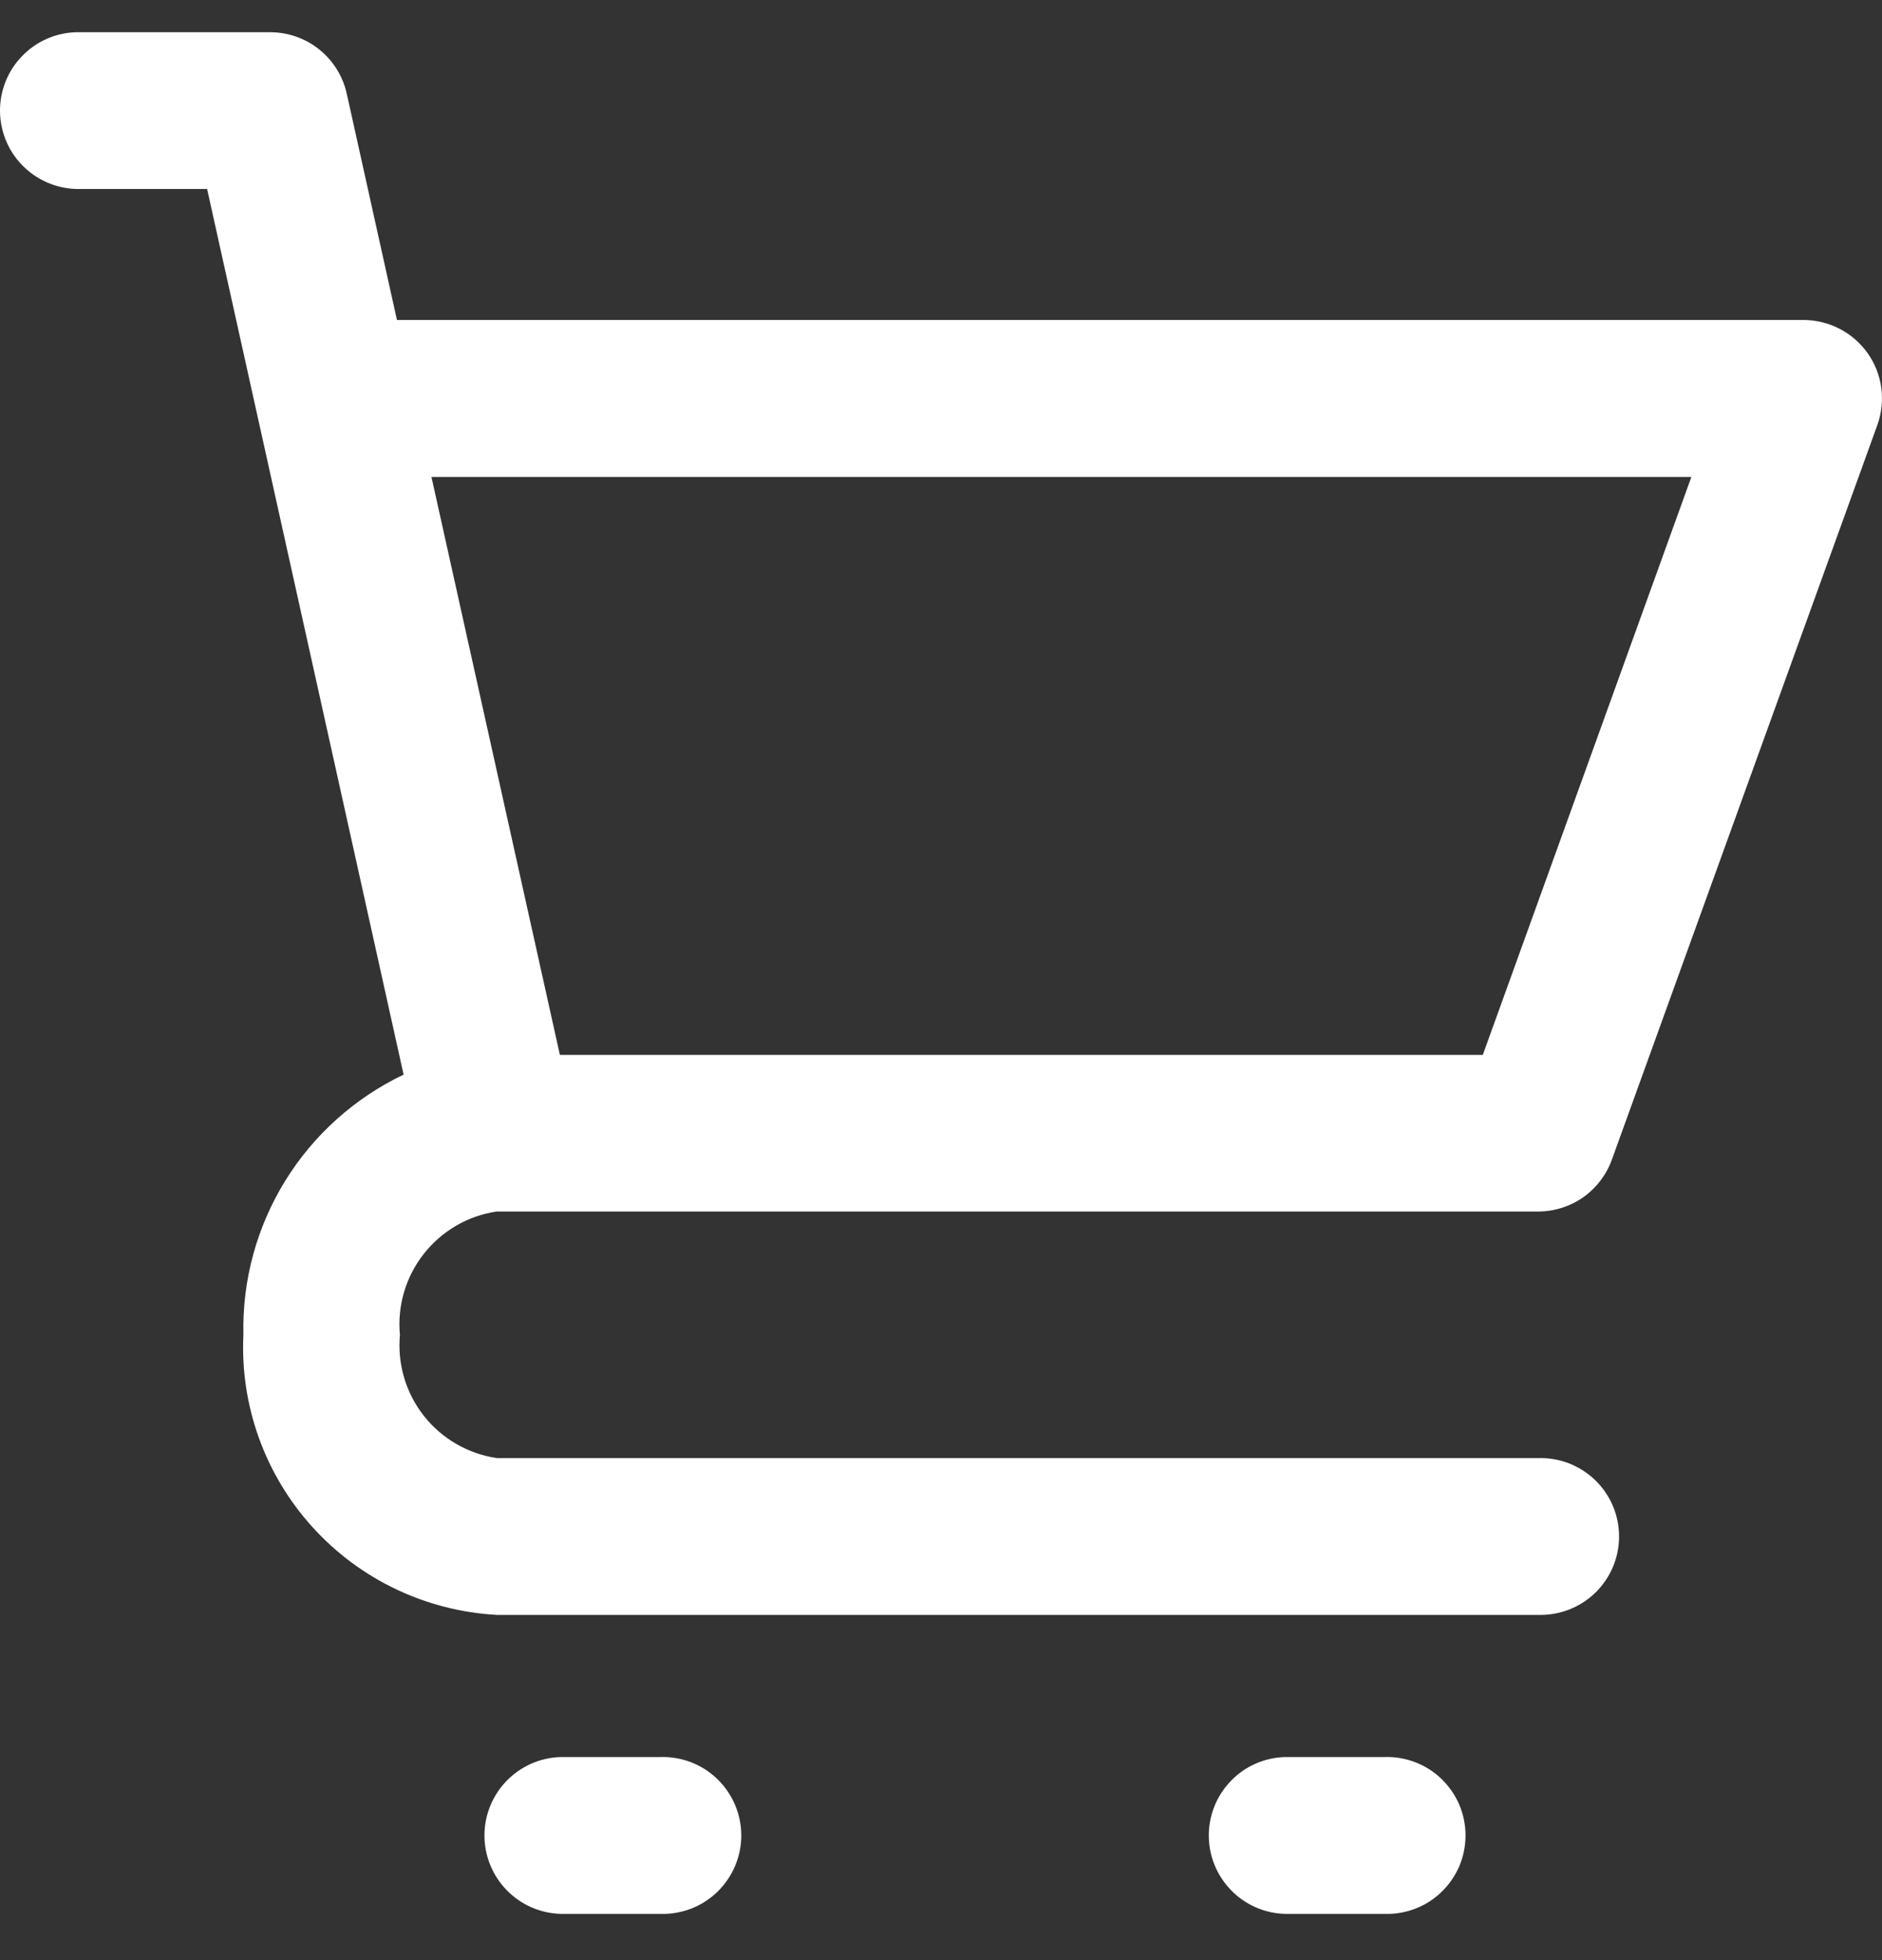 <svg width="24" height="25" viewBox="0 0 24 25" fill="none" xmlns="http://www.w3.org/2000/svg">
<rect x="0" y="0" width="24" height="25" fill="#333333" stroke="none"/>
<path d="M0.968 2.41H2.641L5.147 13.706C4.523 14.004 3.998 14.475 3.635 15.064C3.273 15.652 3.088 16.333 3.104 17.024C3.061 17.925 3.378 18.807 3.984 19.476C4.59 20.146 5.436 20.548 6.339 20.597H19.613C19.747 20.601 19.881 20.578 20.006 20.53C20.131 20.482 20.246 20.409 20.342 20.316C20.439 20.222 20.515 20.111 20.568 19.987C20.62 19.864 20.647 19.731 20.647 19.597C20.647 19.463 20.62 19.33 20.568 19.206C20.515 19.083 20.439 18.971 20.342 18.878C20.246 18.785 20.131 18.712 20.006 18.663C19.881 18.615 19.747 18.593 19.613 18.597H6.338C5.969 18.543 5.635 18.35 5.405 18.058C5.175 17.765 5.066 17.396 5.1 17.025C5.065 16.655 5.174 16.286 5.403 15.994C5.632 15.701 5.964 15.507 6.332 15.452H19.613C19.819 15.452 20.02 15.389 20.189 15.271C20.357 15.152 20.485 14.985 20.555 14.791L23.941 5.42C23.995 5.269 24.012 5.107 23.991 4.948C23.97 4.789 23.91 4.637 23.818 4.506C23.725 4.375 23.603 4.268 23.46 4.194C23.317 4.12 23.159 4.081 22.998 4.081H5.062L4.422 1.195C4.373 0.973 4.249 0.774 4.071 0.631C3.894 0.488 3.672 0.411 3.444 0.411H0.968C0.709 0.419 0.462 0.528 0.282 0.715C0.101 0.901 0 1.151 0 1.41C0 1.67 0.101 1.919 0.282 2.106C0.462 2.292 0.709 2.402 0.968 2.41ZM21.569 6.083L18.909 13.455H7.14L5.502 6.083H21.569Z" fill="white"/>
<path d="M7.147 22.41C6.887 22.418 6.641 22.527 6.46 22.714C6.279 22.901 6.178 23.15 6.178 23.41C6.178 23.67 6.279 23.919 6.46 24.106C6.641 24.293 6.887 24.402 7.147 24.41H8.418C8.552 24.415 8.686 24.392 8.812 24.344C8.937 24.296 9.051 24.223 9.148 24.129C9.244 24.036 9.321 23.924 9.373 23.801C9.426 23.677 9.453 23.544 9.453 23.41C9.453 23.276 9.426 23.143 9.373 23.019C9.321 22.896 9.244 22.784 9.148 22.691C9.051 22.597 8.937 22.524 8.812 22.476C8.686 22.428 8.552 22.405 8.418 22.41H7.147Z" fill="white"/>
<path d="M16.383 22.41C16.123 22.418 15.877 22.527 15.697 22.714C15.516 22.901 15.415 23.15 15.415 23.41C15.415 23.67 15.516 23.919 15.697 24.106C15.877 24.293 16.123 24.402 16.383 24.41H17.655C17.789 24.415 17.922 24.392 18.048 24.344C18.173 24.296 18.288 24.223 18.384 24.129C18.48 24.036 18.557 23.924 18.61 23.801C18.662 23.677 18.689 23.544 18.689 23.41C18.689 23.276 18.662 23.143 18.61 23.019C18.557 22.896 18.48 22.784 18.384 22.691C18.288 22.597 18.173 22.524 18.048 22.476C17.922 22.428 17.789 22.405 17.655 22.41H16.383Z" fill="white"/>
</svg>
